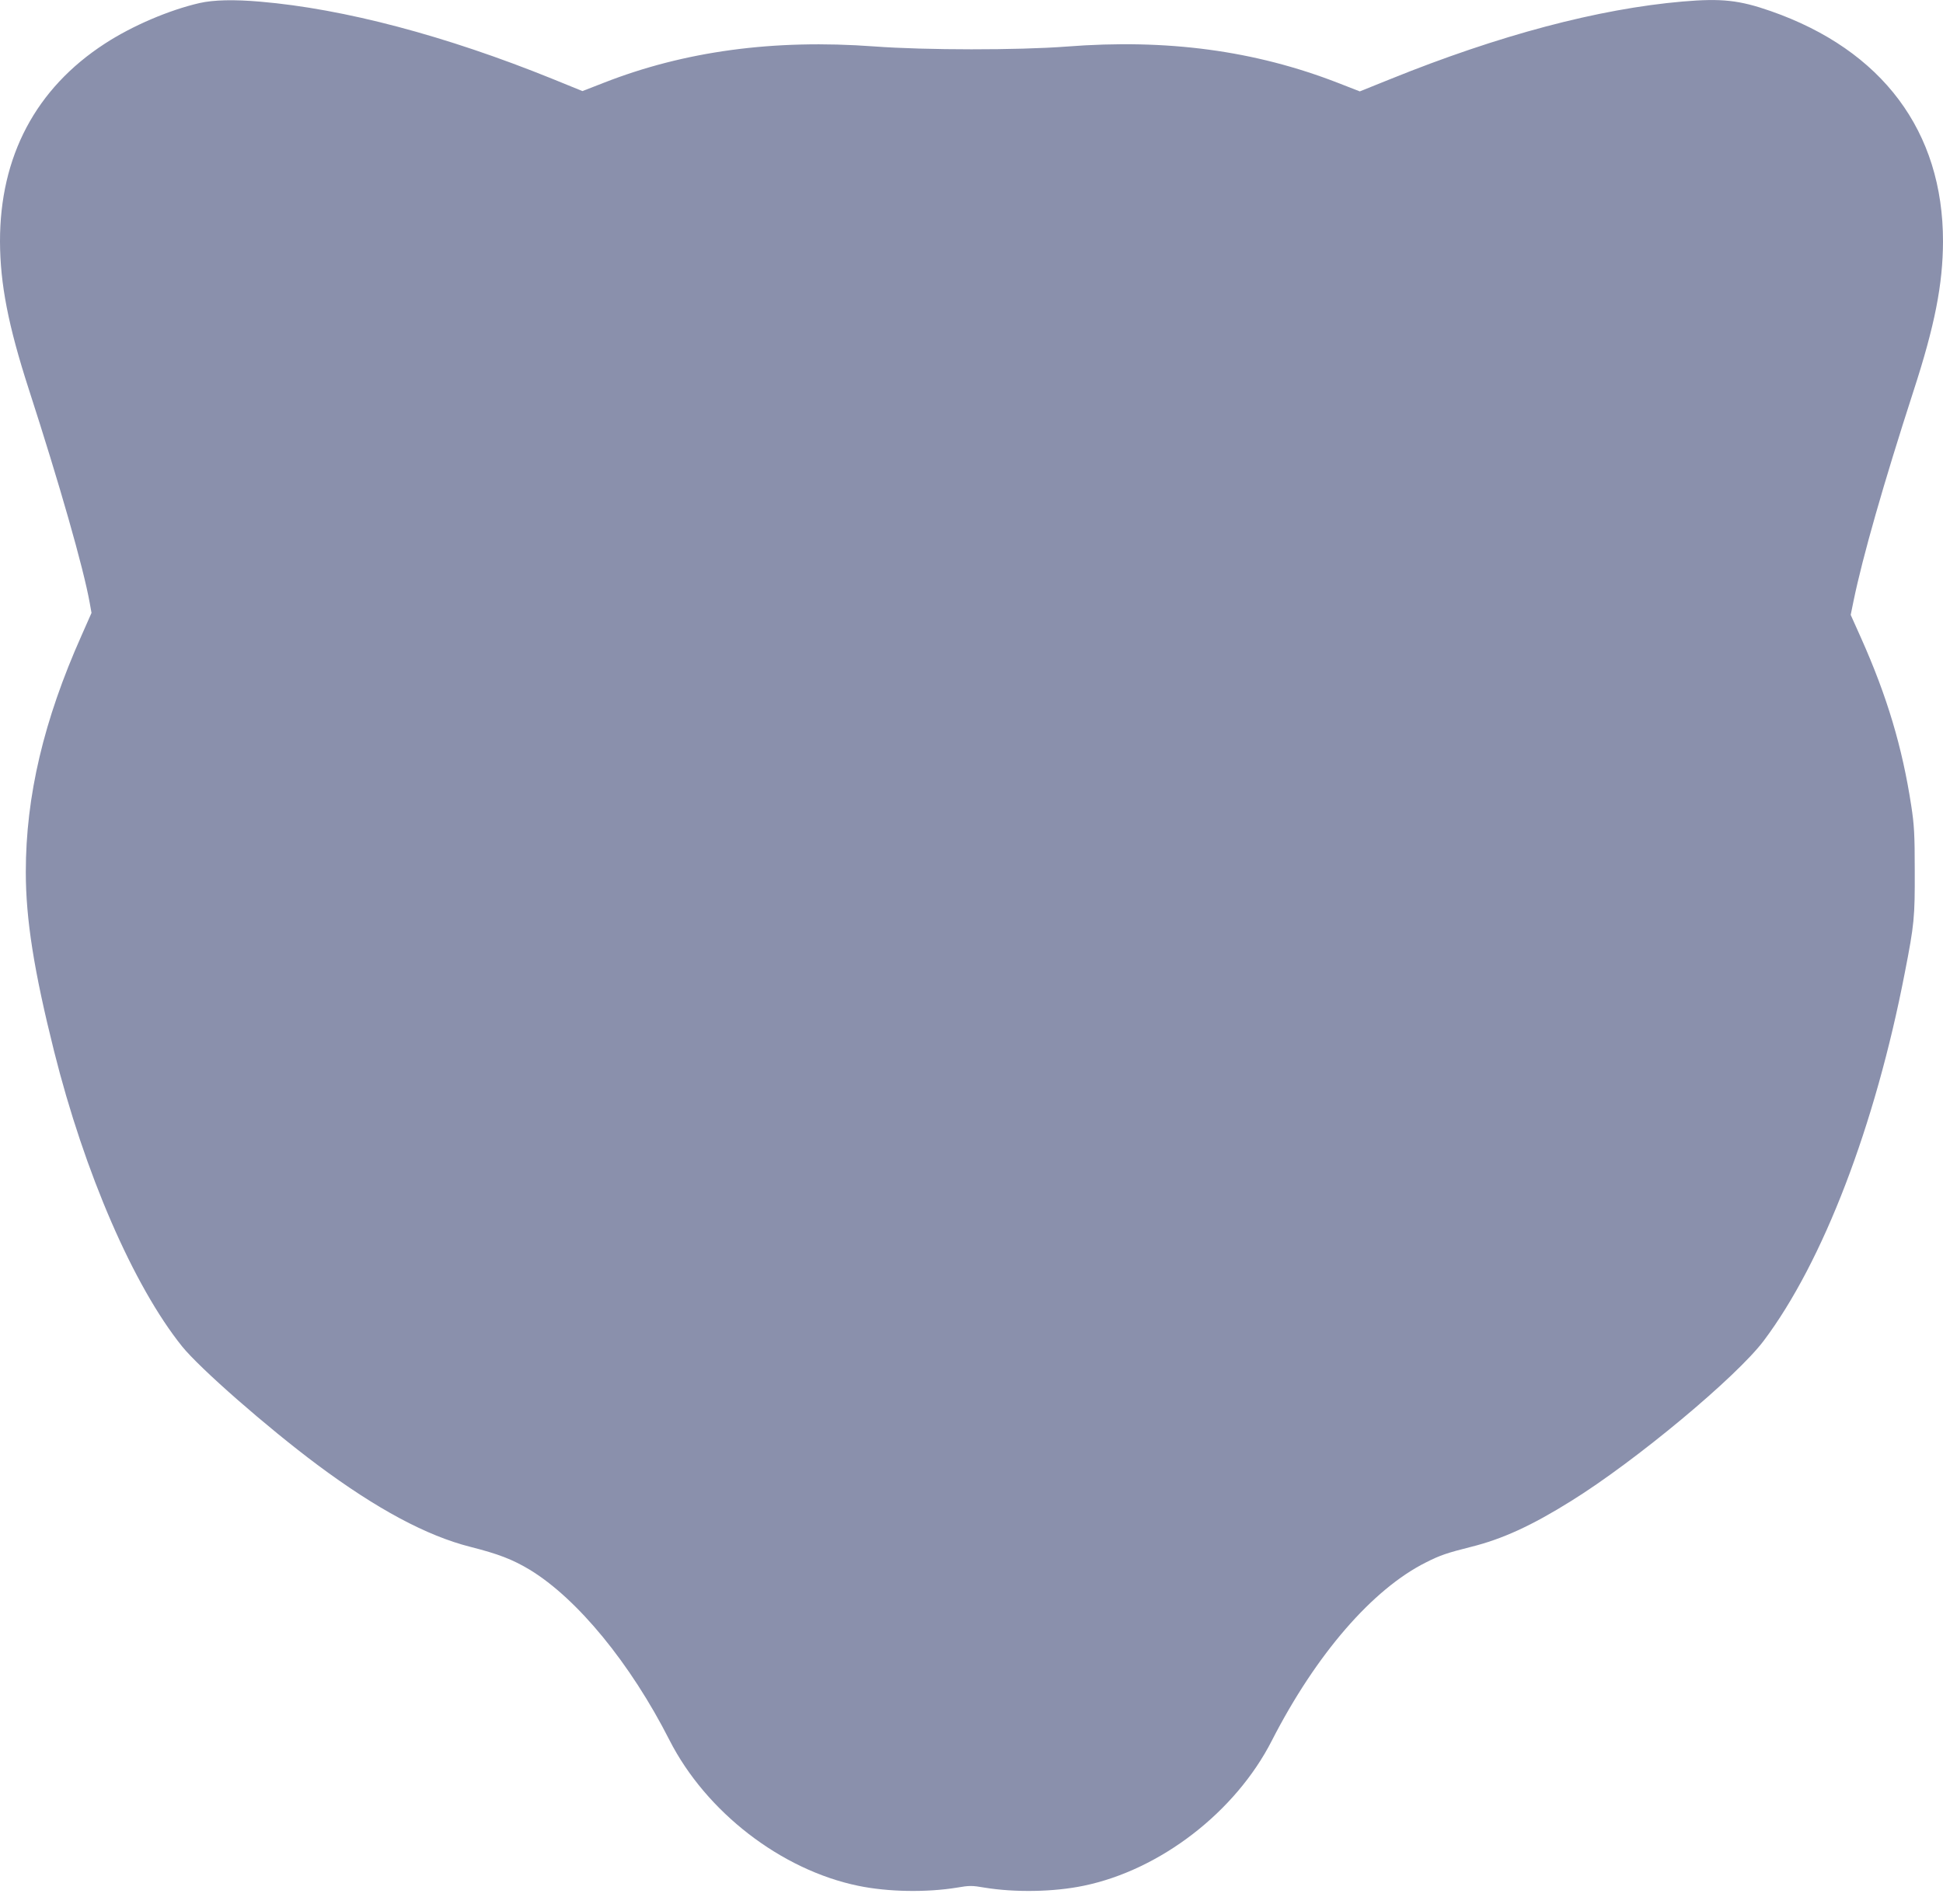 <svg width="50" height="49" viewBox="0 0 50 49" fill="none" xmlns="http://www.w3.org/2000/svg">
<path d="M5.137 0.078C4.352 0.258 3.402 0.664 2.695 1.125C0.922 2.277 -0.004 4.023 -1.82072e-05 6.219C0.004 7.305 0.211 8.379 0.742 10.02C1.531 12.457 2.145 14.602 2.309 15.516L2.355 15.773L2.098 16.355C1.125 18.535 0.664 20.488 0.664 22.441C0.664 23.66 0.875 24.988 1.391 27.051C2.176 30.188 3.434 33.09 4.684 34.648C5.137 35.211 6.875 36.734 8.164 37.695C9.699 38.84 10.988 39.527 12.105 39.809C12.824 39.992 13.184 40.129 13.633 40.398C14.859 41.145 16.223 42.805 17.227 44.781C18.168 46.629 20.098 48.121 22.082 48.531C22.848 48.691 23.844 48.707 24.629 48.578C24.941 48.523 25.02 48.523 25.332 48.578C26.117 48.707 27.113 48.691 27.883 48.531C29.855 48.125 31.793 46.633 32.73 44.793C33.867 42.574 35.32 40.895 36.699 40.207C37.062 40.023 37.238 39.965 37.855 39.809C38.66 39.609 39.418 39.262 40.43 38.629C42.086 37.602 44.684 35.438 45.387 34.504C46.914 32.473 48.254 28.977 49.016 25.039C49.262 23.781 49.277 23.609 49.273 22.402C49.273 21.473 49.258 21.223 49.184 20.742C48.953 19.227 48.559 17.914 47.891 16.418L47.625 15.824L47.699 15.461C47.934 14.324 48.465 12.461 49.242 10.059C49.789 8.379 49.996 7.316 50 6.219C50.004 3.383 48.441 1.289 45.566 0.285C44.758 0.004 44.309 -0.047 43.301 0.039C41.129 0.227 38.57 0.906 35.77 2.039L34.992 2.352L34.441 2.137C32.293 1.301 30.035 0.996 27.438 1.199C26.203 1.293 23.82 1.293 22.5 1.195C19.914 1.004 17.613 1.316 15.531 2.133L14.988 2.344L14.219 2.031C11.469 0.918 8.855 0.227 6.699 0.043C6.023 -0.016 5.5 -0.004 5.137 0.078Z" fill="#8A90AC"/>
</svg>